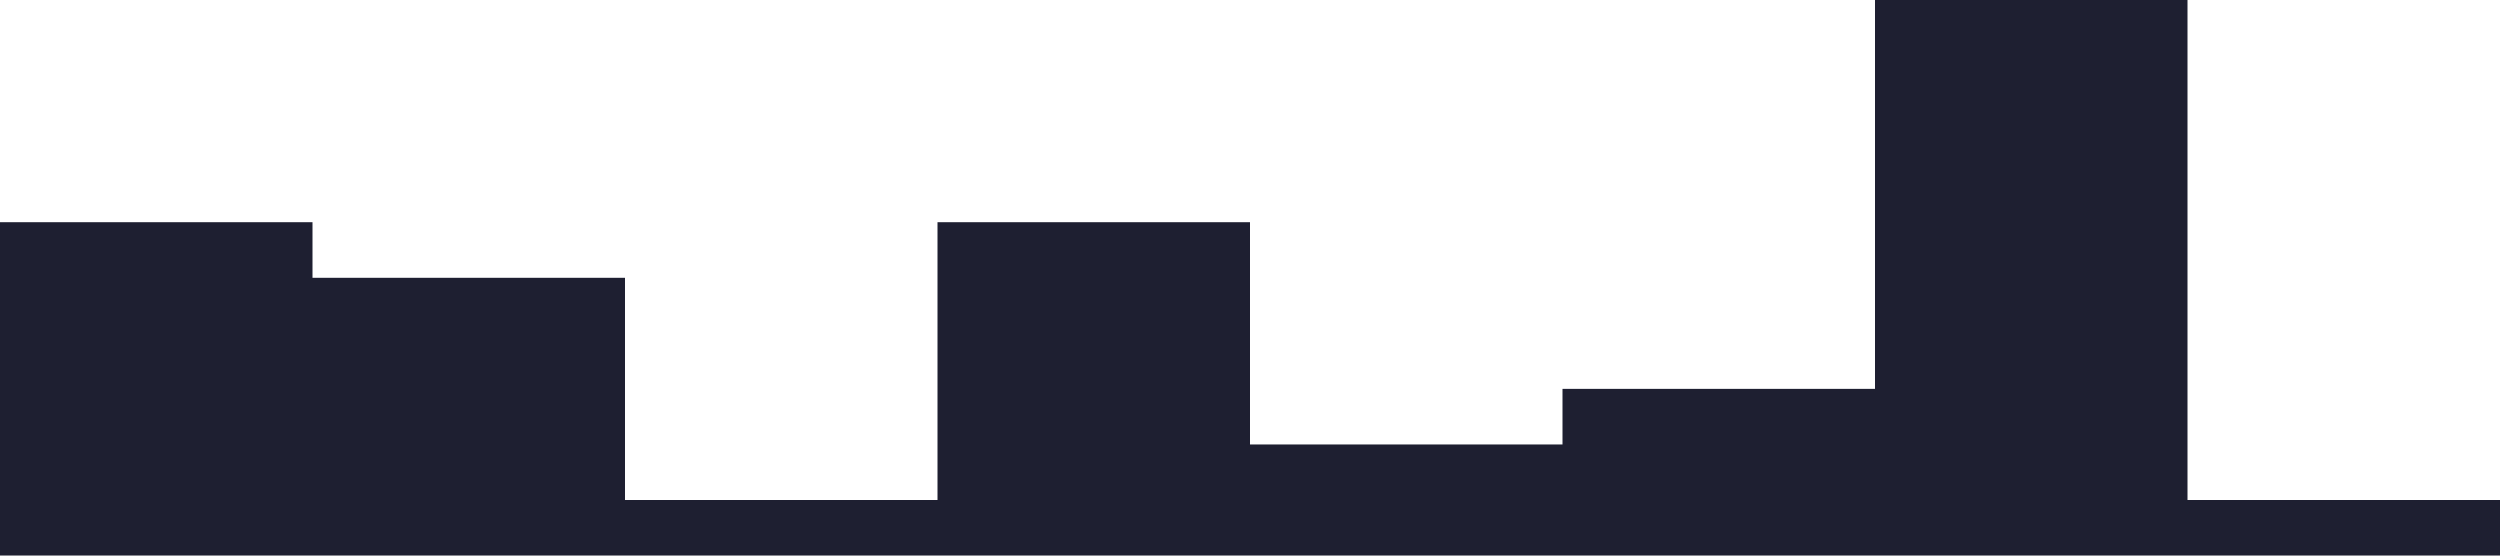 <?xml version="1.0" standalone="no"?><svg xmlns="http://www.w3.org/2000/svg" viewBox="0 0 1440 320"><path fill="#1e1f31" fill-opacity="1" d="M0,320L0,128L180,128L180,160L360,160L360,288L540,288L540,128L720,128L720,256L900,256L900,224L1080,224L1080,0L1260,0L1260,288L1440,288L1440,320L1260,320L1260,320L1080,320L1080,320L900,320L900,320L720,320L720,320L540,320L540,320L360,320L360,320L180,320L180,320L0,320L0,320Z"></path></svg>
